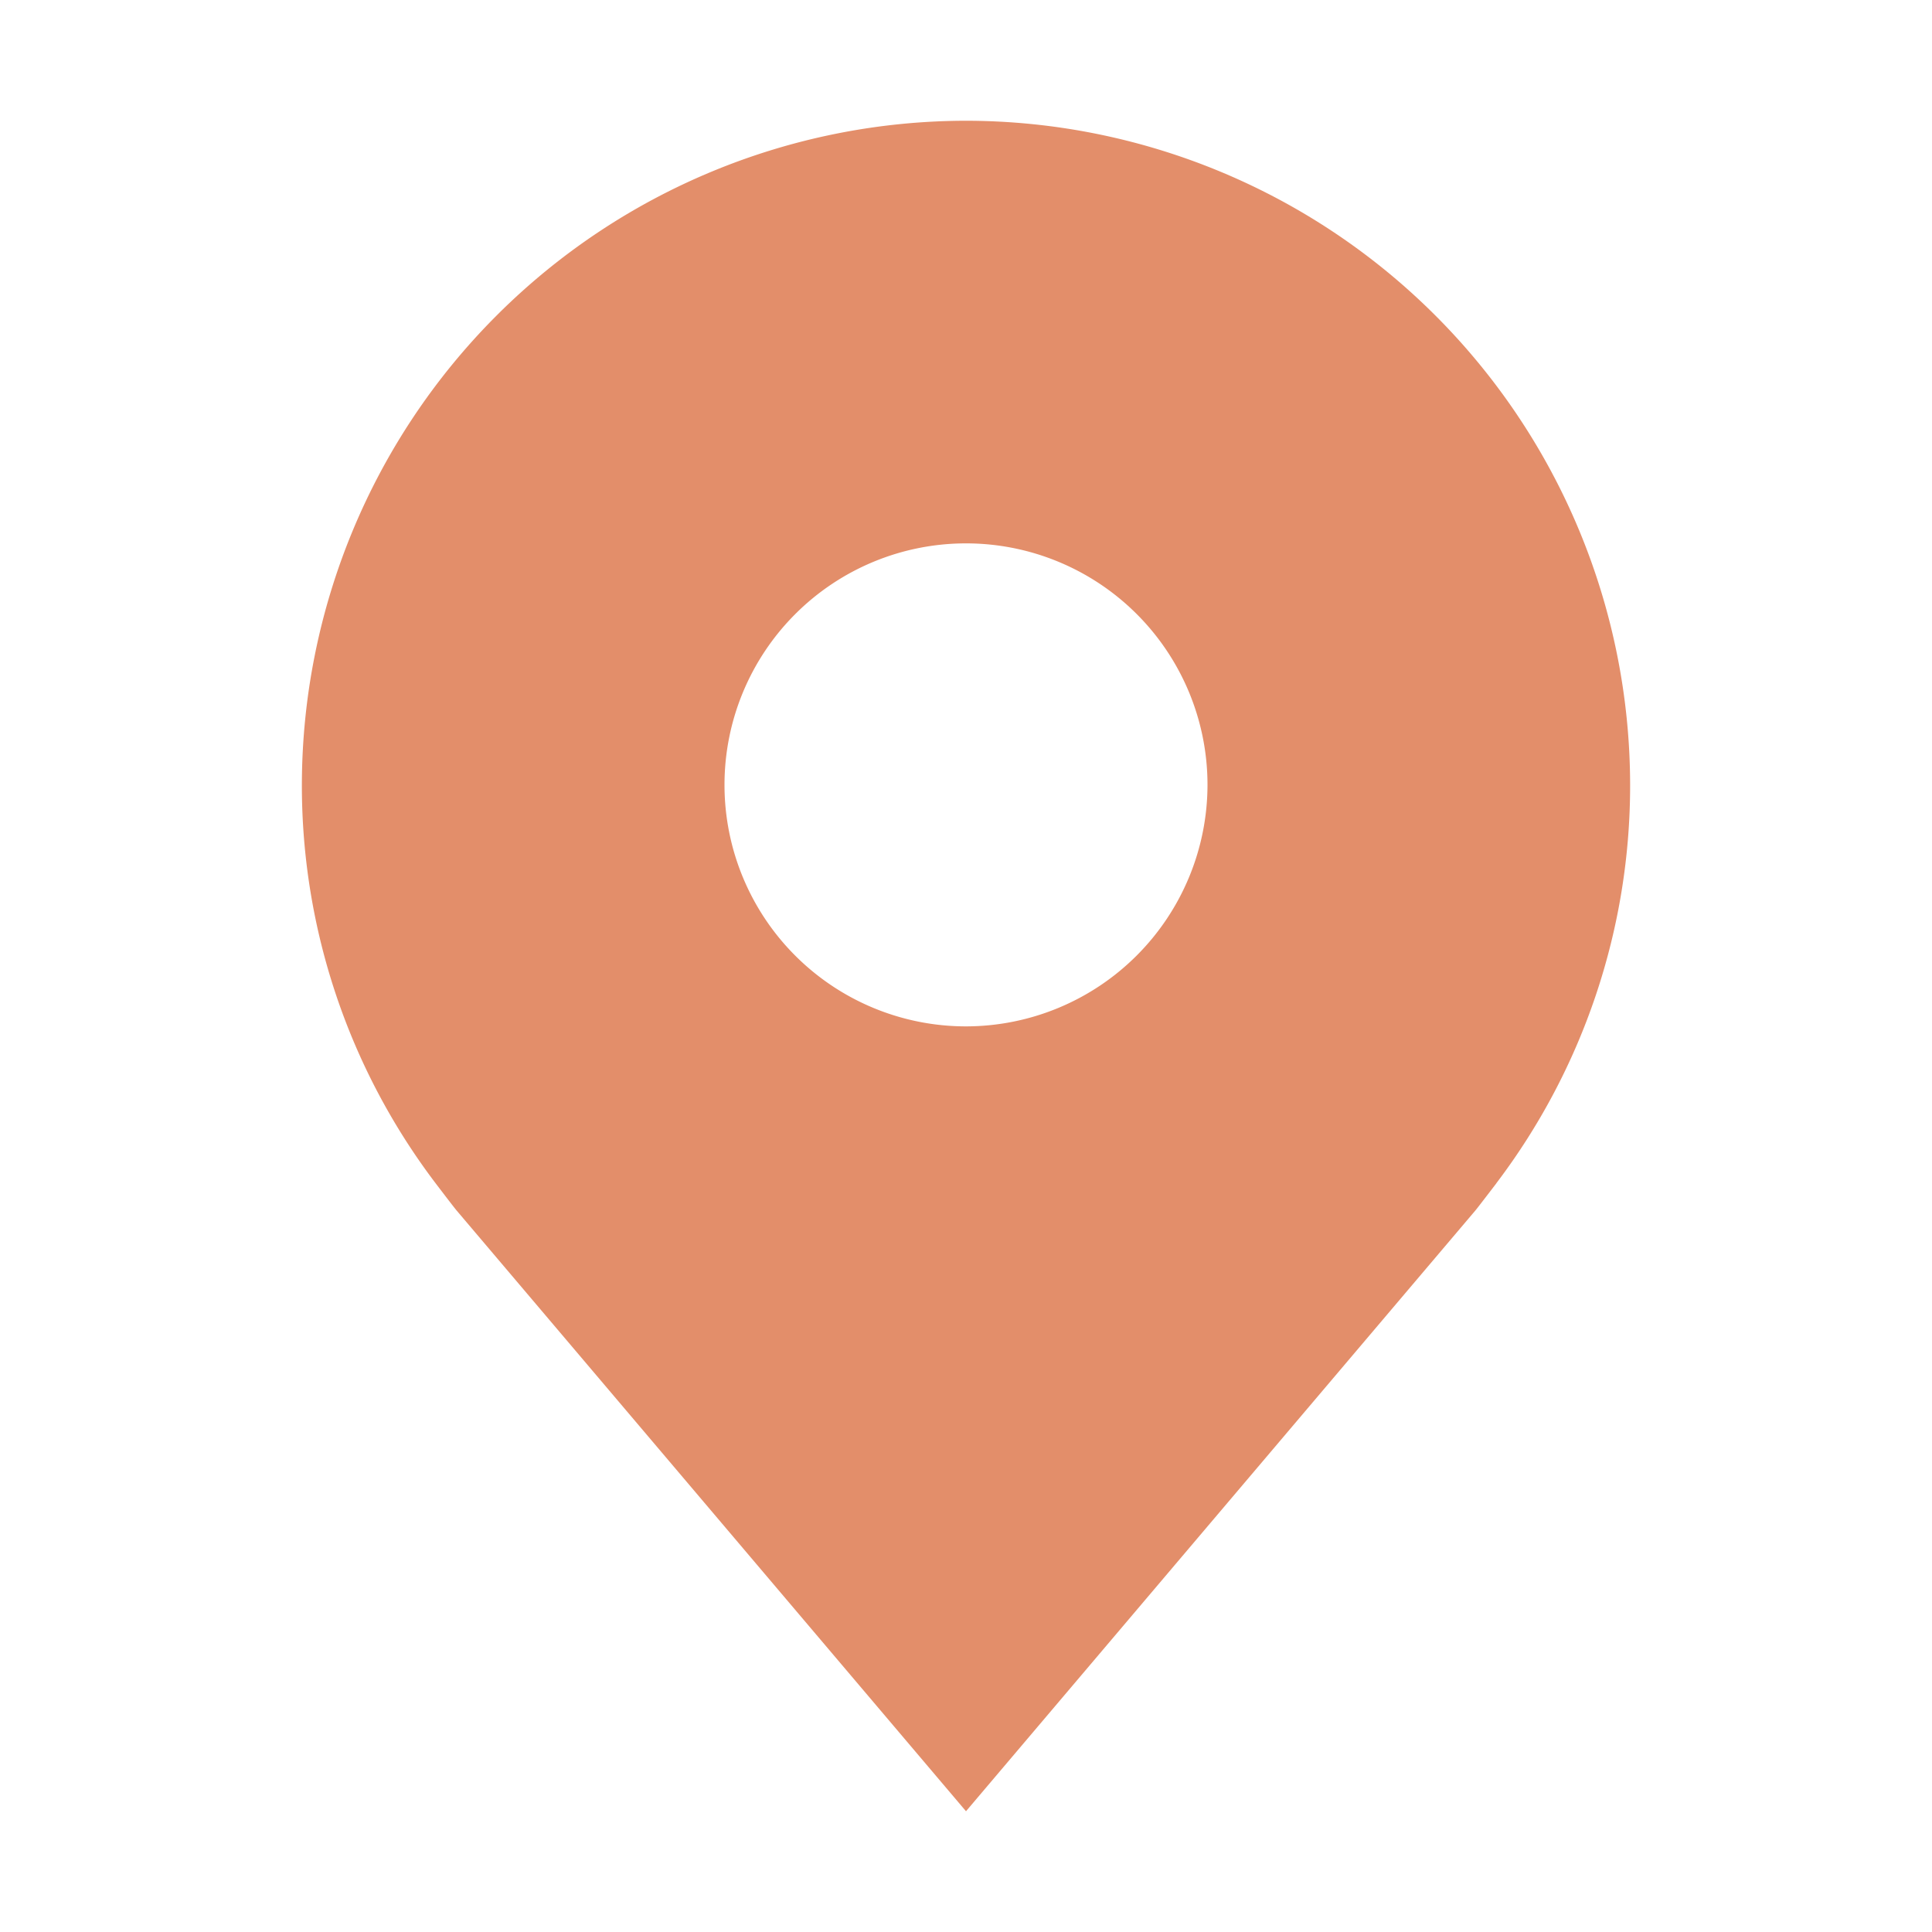 <svg xmlns="http://www.w3.org/2000/svg" width="1em" height="1em" viewBox="0 0 32 32"><path fill="#e38e6a" d="M16 2A11.013 11.013 0 0 0 5 13a10.9 10.9 0 0 0 2.216 6.6s.3.395.349.452L16 30l8.439-9.953c.044-.053.345-.447.345-.447l.001-.003A10.9 10.9 0 0 0 27 13A11.013 11.013 0 0 0 16 2m0 15a4 4 0 1 1 4-4a4.005 4.005 0 0 1-4 4"/><circle cx="16" cy="13" r="4" fill="none"/></svg>